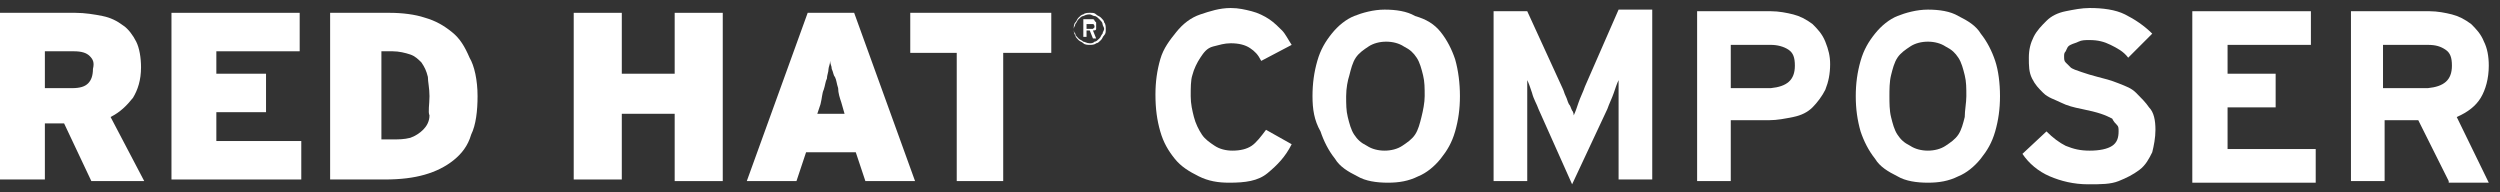 <?xml version="1.0" encoding="utf-8"?>
<!-- Generator: Adobe Illustrator 20.1.0, SVG Export Plug-In . SVG Version: 6.00 Build 0)  -->
<svg version="1.1" id="Layer_1" xmlns="http://www.w3.org/2000/svg" xmlns:xlink="http://www.w3.org/1999/xlink" x="0px" y="0px"
	 viewBox="0 0 156 12" style="enable-background:new 0 0 156 12;" xml:space="preserve">
<rect x="0" y="0" width="156" height="12" fill="#333333" stroke="none"/>
<style type="text/css">
	.st0{fill:#FFFFFF;}
</style>
<g>
	<g>
		<g>
			<path class="st0" d="M5.7,11.3L4,7.7H2.8v3.5H0V0.8h4.7c0.6,0,1.2,0.1,1.7,0.2c0.5,0.1,0.9,0.3,1.3,0.6C8,1.8,8.3,2.2,8.5,2.6
				c0.2,0.4,0.3,1,0.3,1.6c0,0.8-0.2,1.4-0.5,1.9C7.9,6.6,7.5,7,6.9,7.3l2.1,4H5.7z M5.6,3.5c-0.2-0.2-0.5-0.3-1-0.3H2.8v2.3h1.7
				c0.5,0,0.8-0.1,1-0.3c0.2-0.2,0.3-0.5,0.3-0.9C5.9,3.9,5.8,3.7,5.6,3.5z"/>
		</g>
		<g>
			<path class="st0" d="M10.7,11.3V0.8h8v2.4h-5.2v1.4h3.1V7h-3.1v1.8h5.3v2.4H10.7z"/>
		</g>
		<g>
			<path class="st0" d="M29.4,8.4c-0.2,0.7-0.6,1.2-1.1,1.6c-0.5,0.4-1.1,0.7-1.8,0.9c-0.7,0.2-1.5,0.3-2.5,0.3h-3.4V0.8h3.7
				c0.8,0,1.6,0.1,2.2,0.3c0.7,0.2,1.2,0.5,1.7,0.9c0.5,0.4,0.8,0.9,1.1,1.6C29.6,4.1,29.8,5,29.8,6C29.8,6.9,29.7,7.8,29.4,8.4z
				 M26.7,4.8c-0.1-0.4-0.2-0.6-0.4-0.9c-0.2-0.2-0.4-0.4-0.7-0.5c-0.3-0.1-0.7-0.2-1.1-0.2h-0.7v5.5h0.6c0.5,0,0.8,0,1.2-0.1
				c0.3-0.1,0.6-0.3,0.8-0.5c0.2-0.2,0.4-0.5,0.4-0.9C26.7,7,26.8,6.5,26.8,6C26.8,5.5,26.7,5.1,26.7,4.8z"/>
		</g>
		<g>
			<path class="st0" d="M42.1,11.3V7.1h-3.3v4.1h-3V0.8h3v3.8h3.3V0.8h3v10.5H42.1z"/>
		</g>
		<g>
			<path class="st0" d="M54,11.3l-0.6-1.8h-3.1l-0.6,1.8h-3.1l3.8-10.5h2.9l3.8,10.5H54z M52.5,6.4c-0.1-0.3-0.2-0.6-0.2-0.9
				c-0.1-0.3-0.1-0.5-0.2-0.7C52,4.7,52,4.5,51.9,4.3c0-0.2-0.1-0.3-0.1-0.5c0,0.2-0.1,0.4-0.1,0.5c0,0.2-0.1,0.4-0.1,0.6
				c-0.1,0.2-0.1,0.4-0.2,0.7c-0.1,0.2-0.1,0.5-0.2,0.9L51,7.1h1.7L52.5,6.4z"/>
		</g>
		<g>
			<path class="st0" d="M62.6,3.3v8h-2.9v-8h-2.9V0.8h8.8v2.5H62.6z"/>
		</g>
	</g>
	<g>
		<path class="st0" d="M68.9,2.2c-0.1,0.1-0.1,0.2-0.2,0.3c-0.1,0.1-0.2,0.2-0.3,0.2c-0.1,0.1-0.3,0.1-0.4,0.1c-0.1,0-0.3,0-0.4-0.1
			c-0.1-0.1-0.2-0.1-0.3-0.2c-0.1-0.1-0.2-0.2-0.2-0.3c-0.1-0.1-0.1-0.3-0.1-0.4c0-0.1,0-0.3,0.1-0.4c0.1-0.1,0.1-0.2,0.2-0.3
			c0.1-0.1,0.2-0.2,0.3-0.2c0.1-0.1,0.3-0.1,0.4-0.1c0.2,0,0.3,0,0.4,0.1c0.1,0.1,0.2,0.1,0.3,0.2c0.1,0.1,0.2,0.2,0.2,0.3
			C69,1.5,69,1.7,69,1.8C69,2,69,2.1,68.9,2.2z M68.8,1.5c0-0.1-0.1-0.2-0.2-0.3C68.5,1.1,68.4,1,68.3,1c-0.1,0-0.2-0.1-0.3-0.1
			c-0.1,0-0.2,0-0.4,0.1c-0.1,0-0.2,0.1-0.3,0.2c-0.1,0.1-0.1,0.2-0.2,0.3c0,0.1-0.1,0.2-0.1,0.3c0,0.1,0,0.2,0.1,0.3
			c0,0.1,0.1,0.2,0.2,0.3c0.1,0.1,0.2,0.1,0.3,0.2c0.1,0,0.2,0.1,0.4,0.1c0.1,0,0.2,0,0.3-0.1c0.1,0,0.2-0.1,0.3-0.2
			c0.1-0.1,0.1-0.2,0.2-0.3c0-0.1,0.1-0.2,0.1-0.3C68.9,1.7,68.8,1.6,68.8,1.5z M68.4,1.8c0,0.1-0.1,0.1-0.2,0.1l0.2,0.5h-0.2
			L68,1.9h-0.2v0.4h-0.2V1.2h0.5c0,0,0.1,0,0.1,0c0,0,0.1,0,0.1,0.1c0,0,0.1,0.1,0.1,0.1c0,0,0,0.1,0,0.2
			C68.4,1.7,68.4,1.7,68.4,1.8z M68.2,1.5c0,0-0.1,0-0.1,0h-0.3v0.3h0.3c0.1,0,0.1,0,0.1,0c0,0,0.1-0.1,0.1-0.1
			C68.3,1.5,68.2,1.5,68.2,1.5z"/>
	</g>
	<g>
		<path class="st0" d="M78.7,3.8c-0.2-0.4-0.4-0.6-0.7-0.8c-0.3-0.2-0.7-0.3-1.2-0.3c-0.4,0-0.7,0.1-1.1,0.2s-0.6,0.4-0.8,0.7
			s-0.4,0.7-0.5,1.1C74.3,5,74.3,5.5,74.3,6c0,0.5,0.1,0.9,0.2,1.3c0.1,0.4,0.3,0.8,0.5,1.1c0.2,0.3,0.5,0.5,0.8,0.7
			c0.3,0.2,0.7,0.3,1.1,0.3c0.5,0,0.9-0.1,1.2-0.3c0.3-0.2,0.6-0.6,0.9-1L80.6,9c-0.4,0.8-0.9,1.3-1.5,1.8s-1.4,0.6-2.4,0.6
			c-0.7,0-1.3-0.1-1.9-0.4c-0.6-0.3-1.1-0.6-1.5-1.1c-0.4-0.5-0.7-1-0.9-1.7c-0.2-0.7-0.3-1.4-0.3-2.3c0-0.8,0.1-1.5,0.3-2.2
			c0.2-0.7,0.6-1.2,1-1.7c0.4-0.5,0.9-0.9,1.5-1.1s1.2-0.4,1.9-0.4c0.5,0,0.9,0.1,1.3,0.2c0.4,0.1,0.8,0.3,1.1,0.5
			c0.3,0.2,0.6,0.5,0.8,0.7s0.4,0.6,0.6,0.9L78.7,3.8z"/>
		<path class="st0" d="M91.1,6c0,0.8-0.1,1.5-0.3,2.2s-0.5,1.2-0.9,1.7c-0.4,0.5-0.9,0.9-1.4,1.1c-0.6,0.3-1.2,0.4-1.9,0.4
			s-1.4-0.1-1.9-0.4c-0.6-0.3-1.1-0.6-1.4-1.1c-0.4-0.5-0.7-1.1-0.9-1.7C82,7.5,81.9,6.8,81.9,6c0-0.8,0.1-1.5,0.3-2.2
			c0.2-0.7,0.5-1.2,0.9-1.7c0.4-0.5,0.9-0.9,1.4-1.1s1.2-0.4,1.9-0.4s1.4,0.1,1.9,0.4C89,1.2,89.5,1.5,89.9,2
			c0.4,0.5,0.7,1.1,0.9,1.7C91,4.4,91.1,5.2,91.1,6z M88.9,6c0-0.5,0-0.9-0.1-1.3c-0.1-0.4-0.2-0.8-0.4-1.1
			c-0.2-0.3-0.4-0.5-0.8-0.7c-0.3-0.2-0.7-0.3-1.1-0.3c-0.4,0-0.8,0.1-1.1,0.3c-0.3,0.2-0.6,0.4-0.8,0.7c-0.2,0.3-0.3,0.7-0.4,1.1
			C84.1,5,84,5.5,84,6s0,0.9,0.1,1.3c0.1,0.4,0.2,0.8,0.4,1.1c0.2,0.3,0.4,0.5,0.8,0.7c0.3,0.2,0.7,0.3,1.1,0.3
			c0.4,0,0.8-0.1,1.1-0.3c0.3-0.2,0.6-0.4,0.8-0.7c0.2-0.3,0.3-0.7,0.4-1.1C88.8,6.9,88.9,6.4,88.9,6z"/>
		<path class="st0" d="M101,11.3V7.4c0-0.1,0-0.3,0-0.5c0-0.2,0-0.4,0-0.7c0-0.2,0-0.4,0-0.7c0-0.2,0-0.4,0-0.5
			c-0.1,0.2-0.2,0.5-0.3,0.8s-0.3,0.7-0.4,1l-2.2,4.7L96,6.8c-0.1-0.3-0.3-0.6-0.4-1c-0.1-0.3-0.2-0.6-0.3-0.8c0,0.1,0,0.3,0,0.5
			c0,0.2,0,0.4,0,0.7c0,0.2,0,0.5,0,0.7s0,0.4,0,0.5v3.9h-2.1V0.7h2.1l2.2,4.8c0.1,0.2,0.1,0.3,0.2,0.5c0.1,0.2,0.1,0.3,0.2,0.5
			C98,6.6,98,6.7,98.1,6.9c0.1,0.1,0.1,0.3,0.1,0.3c0.1-0.2,0.2-0.5,0.3-0.8c0.1-0.3,0.3-0.7,0.4-1l2.1-4.8h2.1v10.6H101z"/>
		<path class="st0" d="M114.2,4c0,0.6-0.1,1.1-0.3,1.6c-0.2,0.4-0.5,0.8-0.8,1.1s-0.7,0.5-1.2,0.6c-0.5,0.1-1,0.2-1.5,0.2H108v3.8
			h-2.1V0.7h4.6c0.5,0,1,0.1,1.4,0.2s0.8,0.3,1.2,0.6c0.3,0.3,0.6,0.6,0.8,1.1S114.2,3.5,114.2,4z M112,4.1c0-0.5-0.1-0.8-0.4-1
			c-0.3-0.2-0.7-0.3-1.1-0.3H108v2.7h2.5C111.5,5.4,112,5,112,4.1z"/>
		<path class="st0" d="M124.8,6c0,0.8-0.1,1.5-0.3,2.2s-0.5,1.2-0.9,1.7c-0.4,0.5-0.9,0.9-1.4,1.1c-0.6,0.3-1.2,0.4-1.9,0.4
			s-1.4-0.1-1.9-0.4c-0.6-0.3-1.1-0.6-1.4-1.1c-0.4-0.5-0.7-1.1-0.9-1.7c-0.2-0.7-0.3-1.4-0.3-2.2c0-0.8,0.1-1.5,0.3-2.2
			c0.2-0.7,0.5-1.2,0.9-1.7c0.4-0.5,0.9-0.9,1.4-1.1s1.2-0.4,1.9-0.4s1.4,0.1,1.9,0.4c0.6,0.3,1.1,0.6,1.4,1.1
			c0.4,0.5,0.7,1.1,0.9,1.7C124.7,4.4,124.8,5.2,124.8,6z M122.7,6c0-0.5,0-0.9-0.1-1.3c-0.1-0.4-0.2-0.8-0.4-1.1
			c-0.2-0.3-0.4-0.5-0.8-0.7c-0.3-0.2-0.7-0.3-1.1-0.3c-0.4,0-0.8,0.1-1.1,0.3c-0.3,0.2-0.6,0.4-0.8,0.7c-0.2,0.3-0.3,0.7-0.4,1.1
			c-0.1,0.4-0.1,0.9-0.1,1.3s0,0.9,0.1,1.3c0.1,0.4,0.2,0.8,0.4,1.1c0.2,0.3,0.4,0.5,0.8,0.7c0.3,0.2,0.7,0.3,1.1,0.3
			c0.4,0,0.8-0.1,1.1-0.3c0.3-0.2,0.6-0.4,0.8-0.7c0.2-0.3,0.3-0.7,0.4-1.1C122.6,6.9,122.7,6.4,122.7,6z"/>
		<path class="st0" d="M134.5,8.1c0,0.5-0.1,1-0.2,1.4c-0.2,0.4-0.4,0.8-0.8,1.1s-0.8,0.5-1.3,0.7c-0.5,0.2-1.1,0.2-1.9,0.2
			c-0.9,0-1.7-0.2-2.4-0.5c-0.7-0.3-1.3-0.8-1.7-1.4l1.5-1.4c0.4,0.4,0.8,0.7,1.2,0.9c0.5,0.2,0.9,0.3,1.5,0.3
			c0.6,0,1.1-0.1,1.4-0.3c0.3-0.2,0.4-0.5,0.4-0.9c0-0.2,0-0.3-0.1-0.4c-0.1-0.1-0.2-0.2-0.3-0.4c-0.2-0.1-0.4-0.2-0.7-0.3
			c-0.3-0.1-0.7-0.2-1.2-0.3c-0.5-0.1-0.9-0.2-1.3-0.4c-0.4-0.2-0.8-0.3-1.1-0.6s-0.5-0.5-0.7-0.9c-0.2-0.4-0.2-0.8-0.2-1.3
			c0-0.5,0.1-0.9,0.3-1.3s0.5-0.7,0.8-1c0.3-0.3,0.7-0.5,1.2-0.6c0.5-0.1,1-0.2,1.5-0.2c0.8,0,1.6,0.1,2.2,0.4
			c0.6,0.3,1.2,0.7,1.7,1.2l-1.5,1.5c-0.3-0.4-0.7-0.6-1.1-0.8c-0.4-0.2-0.8-0.3-1.3-0.3c-0.3,0-0.5,0-0.7,0.1
			c-0.2,0.1-0.3,0.1-0.5,0.2S129,3,128.9,3.2c-0.1,0.1-0.1,0.2-0.1,0.3c0,0.2,0,0.3,0.1,0.4c0.1,0.1,0.2,0.2,0.3,0.3
			s0.4,0.2,0.7,0.3c0.3,0.1,0.6,0.2,1,0.3c0.4,0.1,0.8,0.2,1.3,0.4s0.8,0.3,1.1,0.6s0.6,0.6,0.8,0.9C134.4,7,134.5,7.5,134.5,8.1z"
			/>
		<path class="st0" d="M136.8,11.3V0.7h7.4v2.1h-5.2v1.8h3v2.1h-3v2.6h5.5v2.1H136.8z"/>
		<path class="st0" d="M152.8,11.3l-1.9-3.8h-2.1v3.8h-2.1V0.7h4.9c0.5,0,1,0.1,1.4,0.2s0.8,0.3,1.2,0.6c0.3,0.3,0.6,0.6,0.8,1.1
			c0.2,0.4,0.3,0.9,0.3,1.5c0,0.8-0.2,1.5-0.5,2c-0.3,0.5-0.8,0.9-1.5,1.2l2,4.1H152.8z M153,4.1c0-0.5-0.1-0.8-0.4-1
			c-0.3-0.2-0.6-0.3-1.1-0.3h-2.8v2.7h2.8C152.5,5.4,153,5,153,4.1z"/>
	</g>
</g>
</svg>
